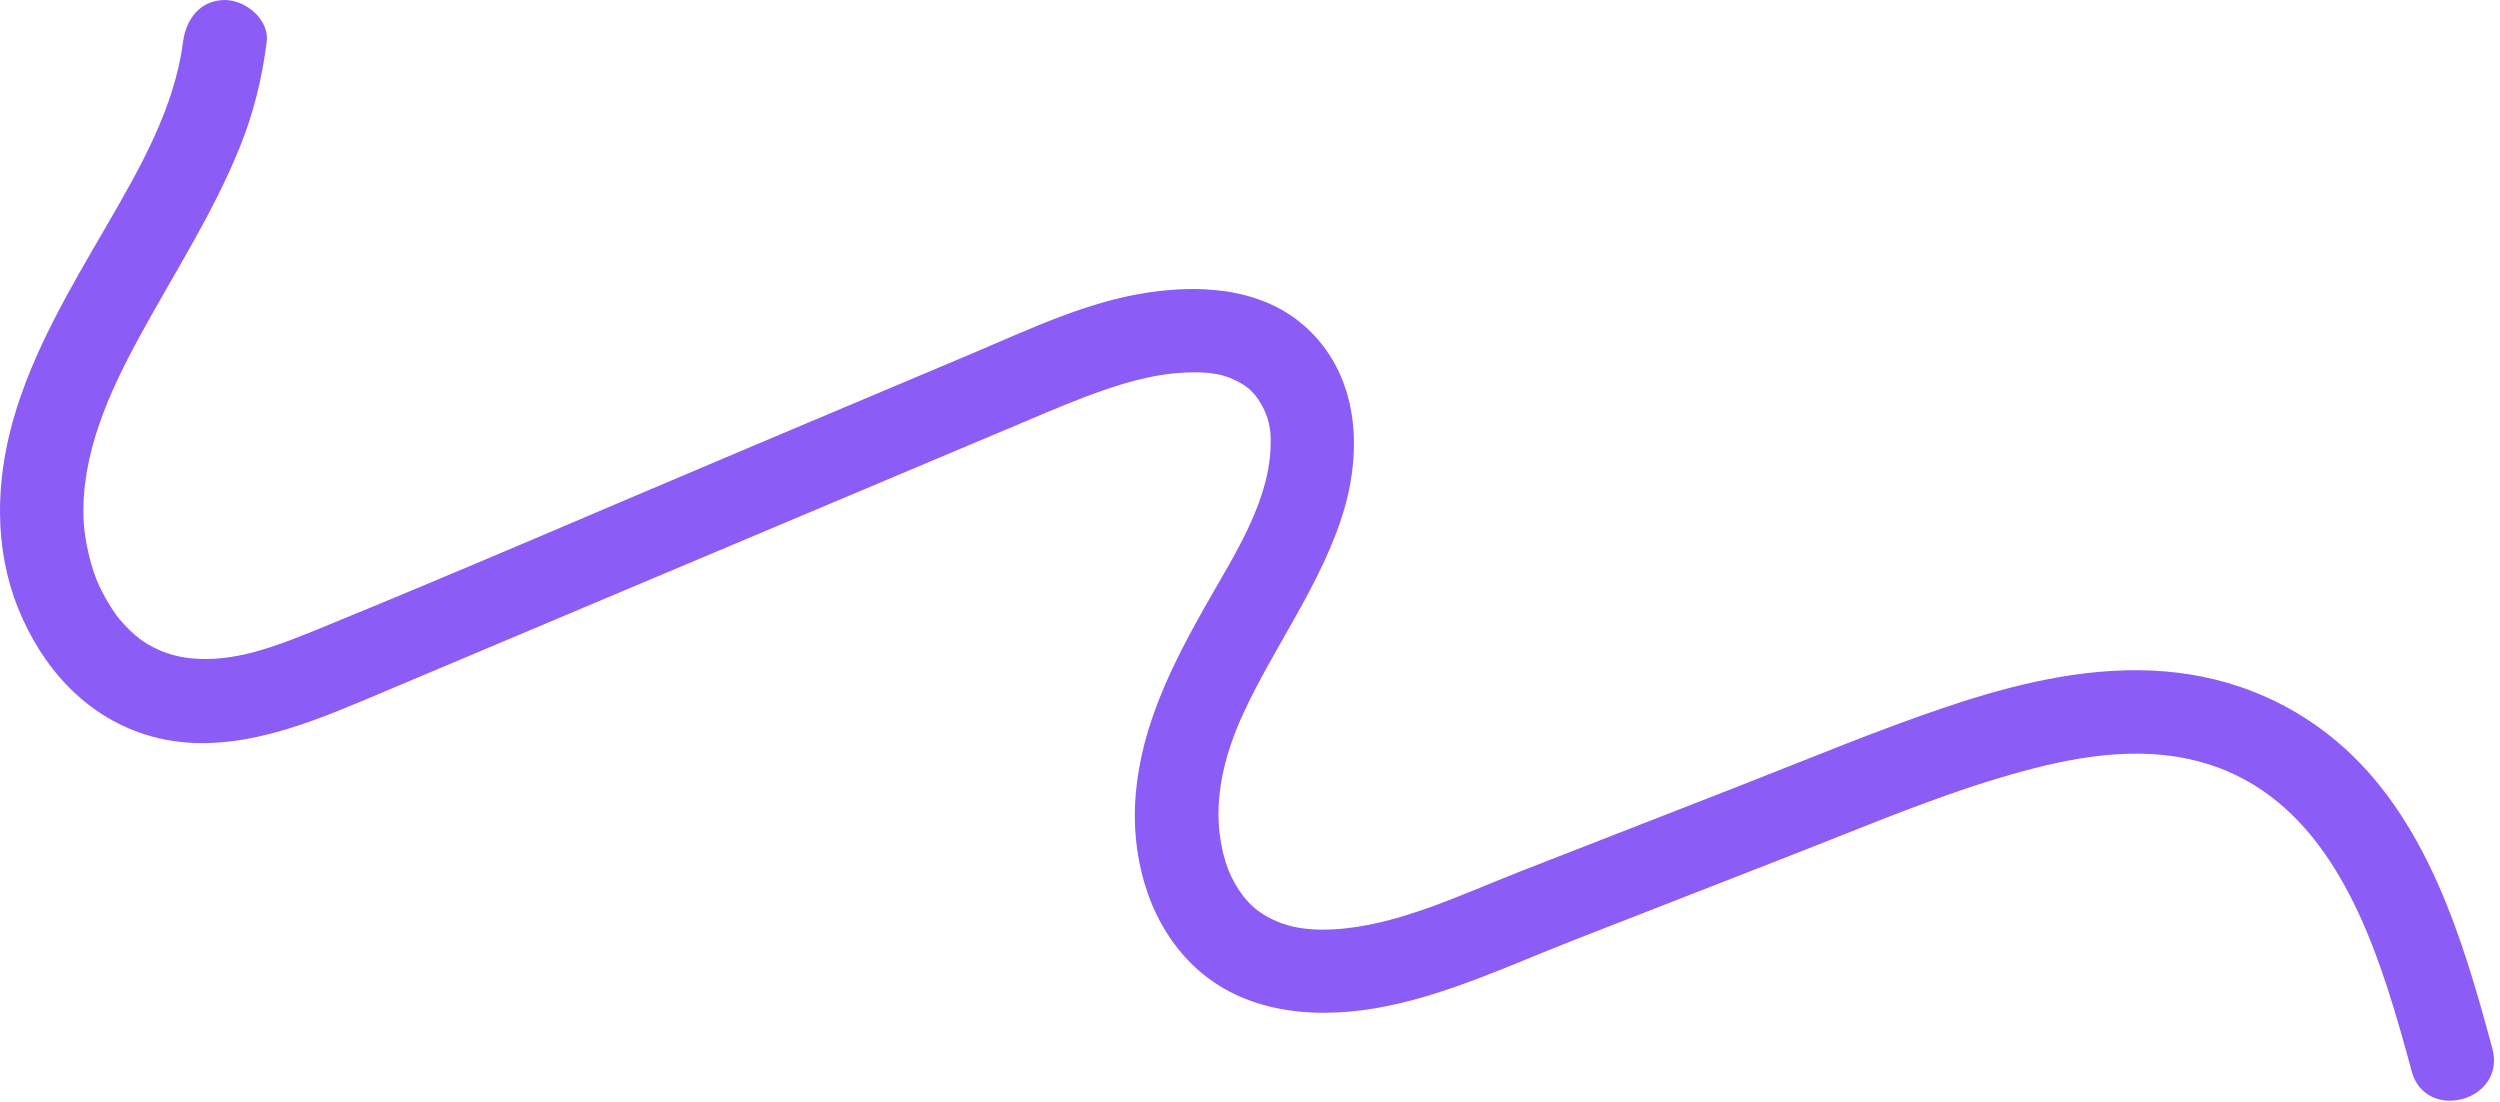 <svg width="322" height="142" viewBox="0 0 322 142" fill="none" xmlns="http://www.w3.org/2000/svg">
<path d="M23.57 5.407C22.474 13.941 17.983 21.738 13.743 29.05C9.072 37.116 4.168 45.254 1.635 54.309C-0.557 62.177 -0.755 70.675 2.335 78.346C5.354 85.837 10.851 92.107 18.702 94.604C28.259 97.64 38.122 93.868 46.889 90.185C56.267 86.233 65.627 82.28 75.004 78.328C93.886 70.369 112.767 62.411 131.648 54.452C138.349 51.632 145.931 48.236 152.65 47.985C155.794 47.859 157.824 48.111 160.177 49.566C161.992 50.697 163.501 53.356 163.644 55.997C164.058 63.956 158.991 71.411 155.183 78.166C150.907 85.748 146.991 93.58 146.272 102.383C145.643 109.982 147.709 118.157 153.081 123.744C159.351 130.283 168.477 131.307 176.992 129.888C185.921 128.397 194.419 124.319 202.808 121.049C212.204 117.384 221.582 113.719 230.978 110.054C239.817 106.605 248.619 102.85 257.728 100.138C265.363 97.856 273.735 96.059 281.675 97.712C296.443 100.766 303.251 114.132 307.527 127.337C308.659 130.84 309.665 134.397 310.617 137.954C312.414 144.655 322.815 141.799 321.019 135.08C317.246 121.013 312.557 105.24 300.97 95.485C294.233 89.808 286.077 86.79 277.292 86.376C268.291 85.945 259.219 88.173 250.757 91.029C241.703 94.065 232.864 97.784 223.971 101.251C214.576 104.916 205.198 108.581 195.802 112.246C188.167 115.228 179.921 119.27 171.729 119.702C168.225 119.881 165.118 119.45 162.189 117.42C160.231 116.055 158.614 113.486 157.86 111.042C155.883 104.647 157.267 97.964 160.321 91.496C164.165 83.34 169.591 75.939 172.573 67.369C175.412 59.213 175.394 49.548 169.07 42.99C163.537 37.242 155.344 36.559 147.889 37.673C139.859 38.877 132.475 42.469 125.055 45.595C115.677 49.548 106.318 53.5 96.94 57.452C78.274 65.321 59.662 73.406 40.907 81.059C36.846 82.711 32.481 84.472 28.079 84.813C24.163 85.119 20.947 84.4 18.055 82.334C17.354 81.831 16.115 80.645 15.235 79.567C15.594 79.999 14.983 79.244 14.983 79.226C14.749 78.903 14.516 78.561 14.3 78.22C13.761 77.358 13.258 76.478 12.827 75.561C11.713 73.244 10.869 69.489 10.761 66.92C10.42 58.584 14.013 50.626 17.911 43.475C22.331 35.337 27.397 27.594 30.882 18.971C32.661 14.57 33.757 10.096 34.349 5.39C34.727 2.497 31.601 0 28.96 0C25.744 0.018 23.948 2.497 23.57 5.407Z" fill="#8B5CF6"/>
</svg>
